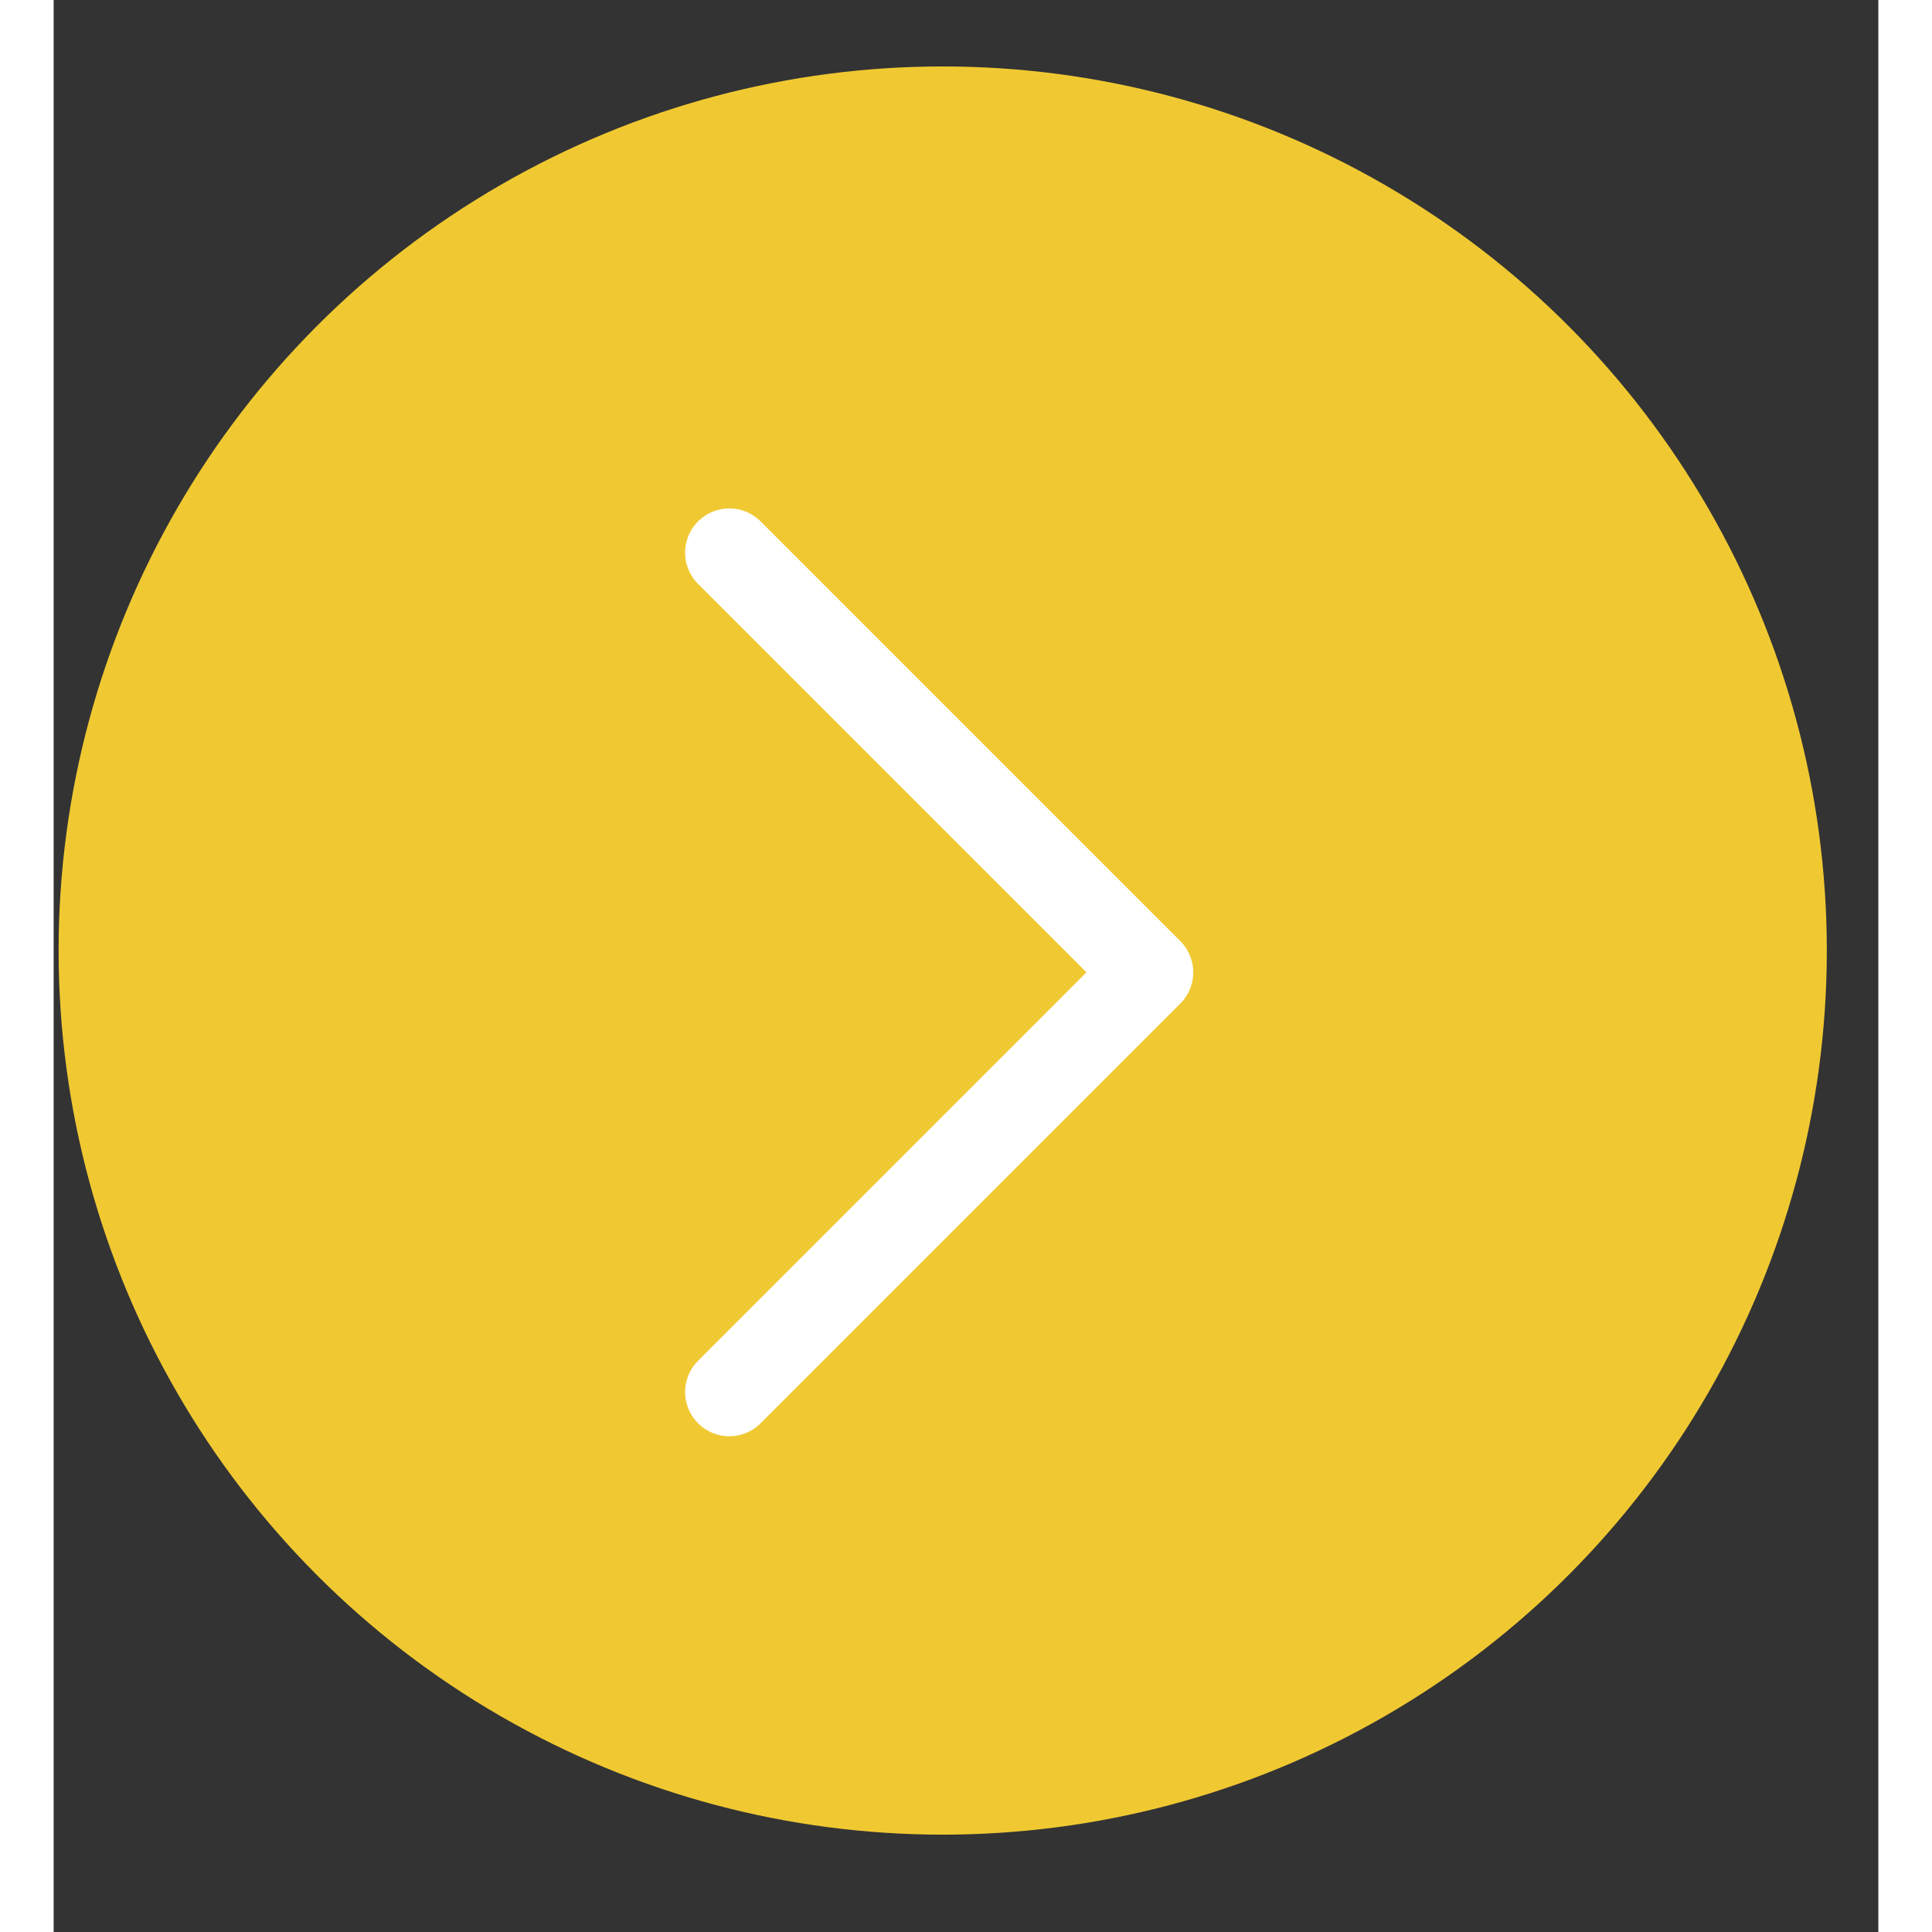 <svg width="40" height="40" viewBox="0 0 17 18" fill="none" xmlns="http://www.w3.org/2000/svg">
<rect x="0" y="0" width="17" height="18" fill="#333333" stroke="none"/>
<circle cx="8.283" cy="8.856" r="8.237" fill="#F0C932"/>
<path d="M6.295 5.149L10.205 9.059L6.295 12.969" stroke="white" stroke-width="0.824" stroke-miterlimit="10" stroke-linecap="round" stroke-linejoin="round"/>
</svg>
